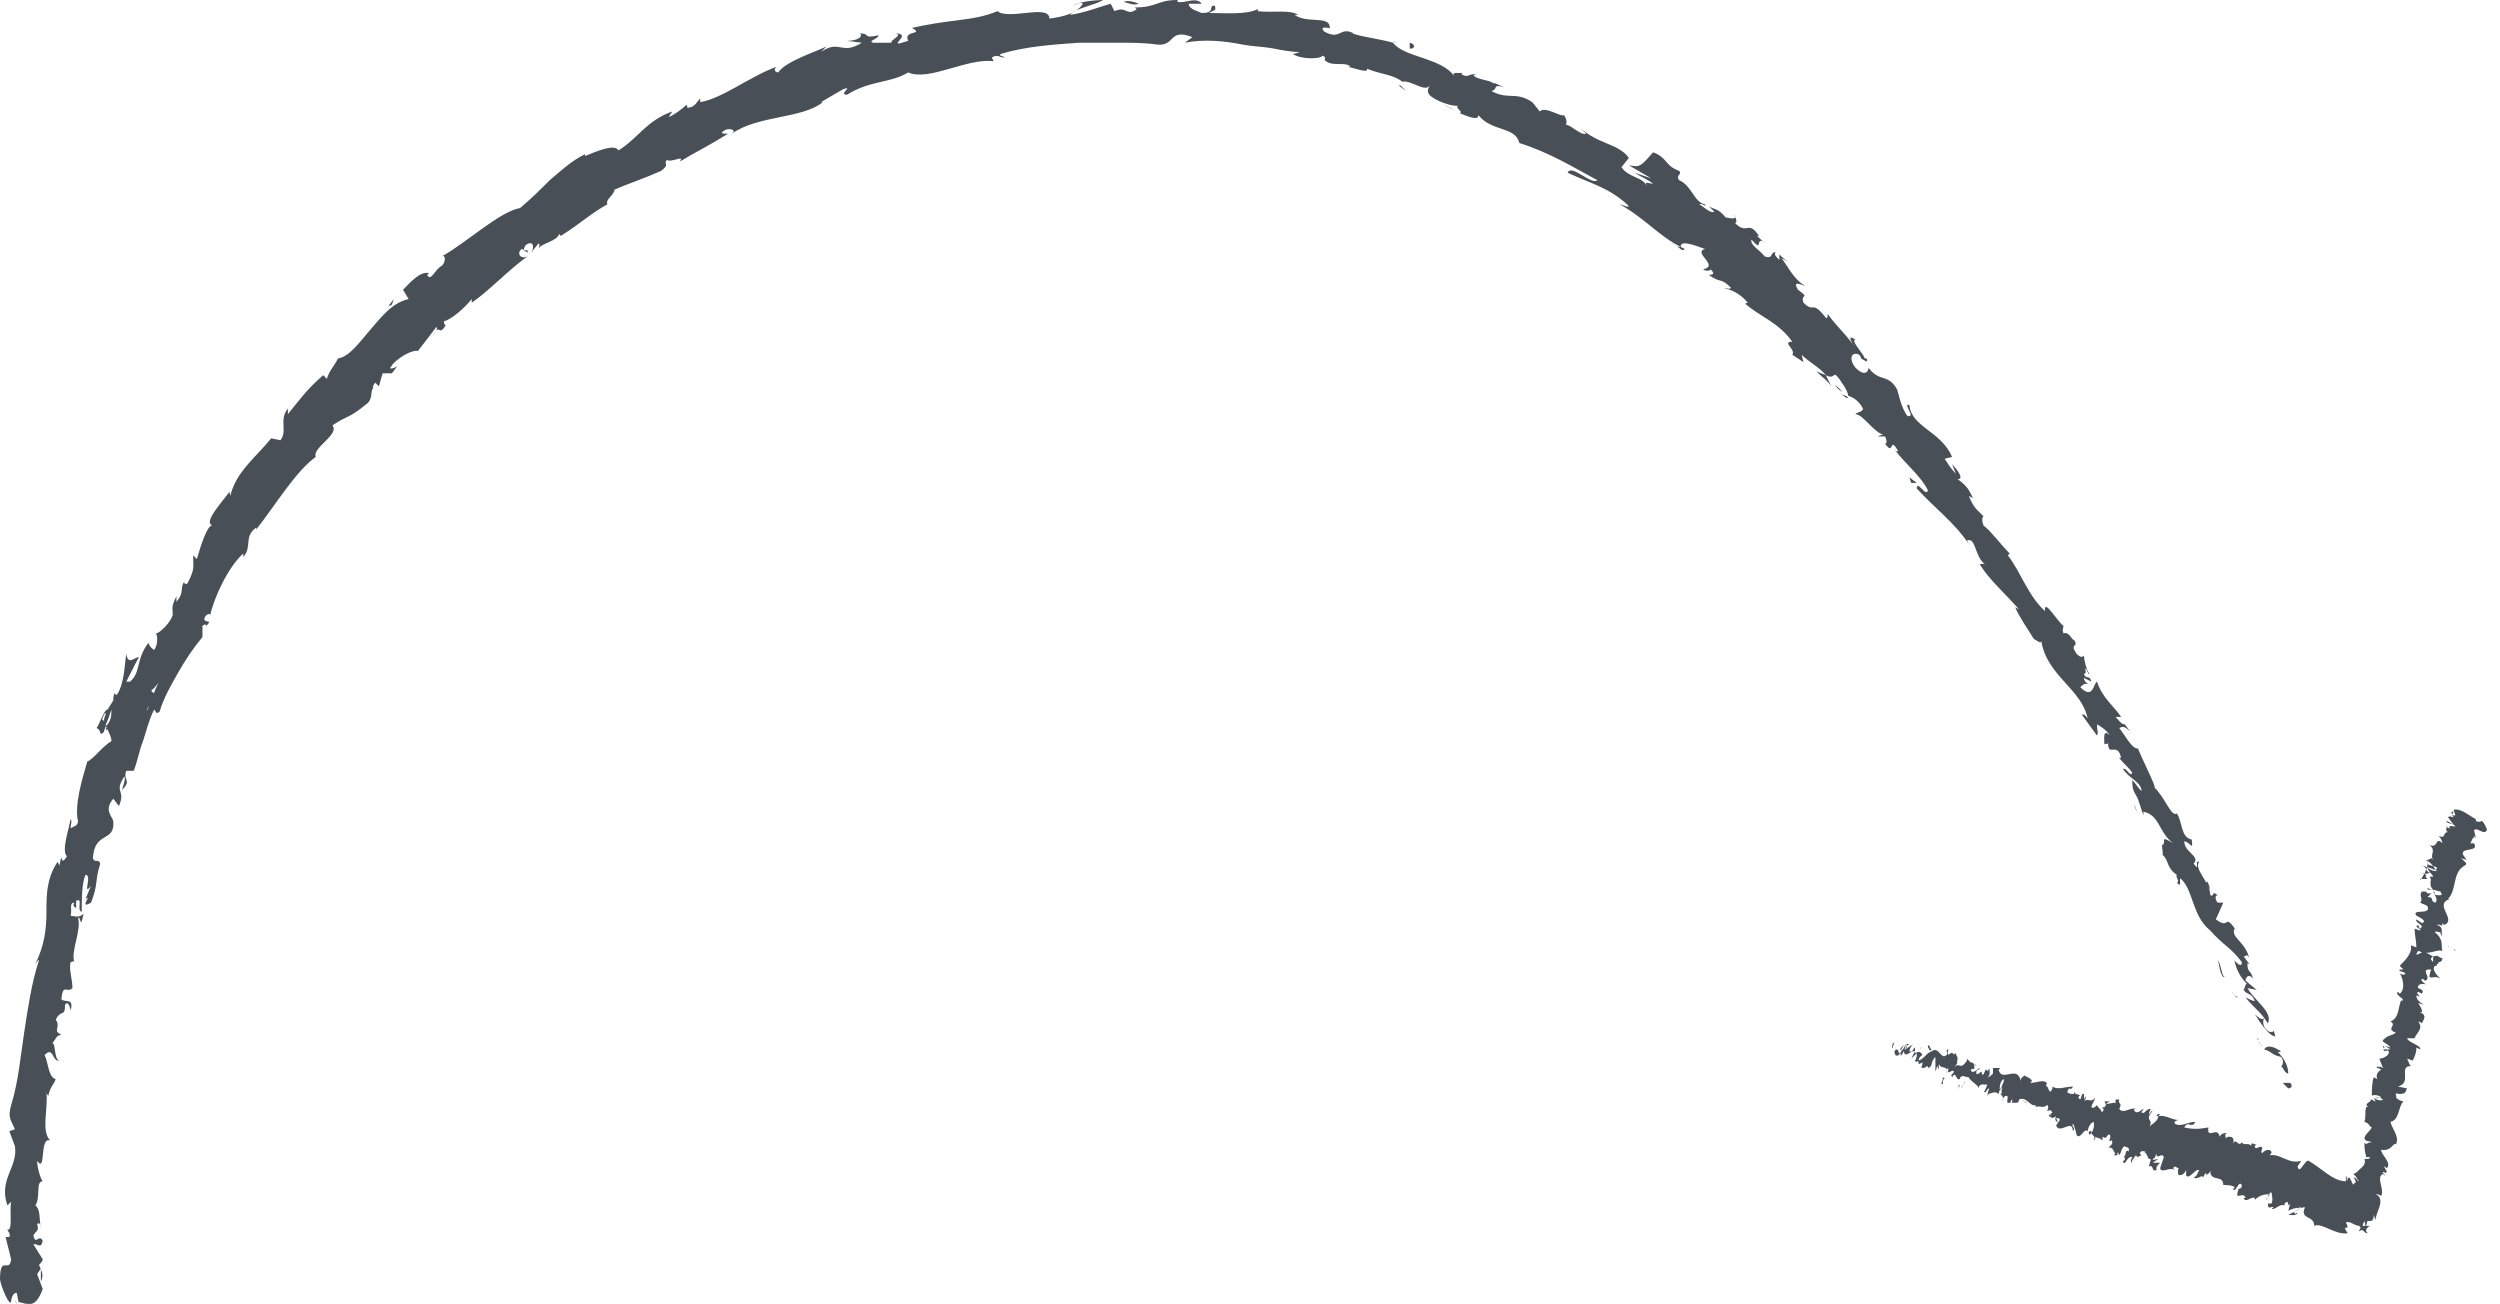 <?xml version="1.0" encoding="utf-8"?>
<!-- Generator: Adobe Illustrator 19.0.0, SVG Export Plug-In . SVG Version: 6.00 Build 0)  -->
<svg version="1.1" id="Layer_1" xmlns="http://www.w3.org/2000/svg" xmlns:xlink="http://www.w3.org/1999/xlink" x="0px" y="0px"
	 viewBox="0 0 134.6 70.2" style="enable-background:new 0 0 134.6 70.2;" xml:space="preserve">
<style type="text/css">
	.st0{clip-path:url(#SVGID_2_);fill:#484F57;}
</style>
<g>
	<defs>
		<rect id="SVGID_1_" y="0" width="134.6" height="70.2"/>
	</defs>
	<clipPath id="SVGID_2_">
		<use xlink:href="#SVGID_1_"  style="overflow:visible;"/>
	</clipPath>
	<path class="st0" d="M123.2,58.6c0.1,0,0.3-0.1,0.1-0.3h-0.4L123.2,58.6z"/>
	<path class="st0" d="M122.8,56.6c-0.3-0.2-0.7-0.4-0.9-0.1c0.4,0.1,0.4,0.3,0.9,0.4c0.2,0.2,0.1,0.5,0,0.5c0.1,0,0.2,0.4,0.4,0.4
		c0-0.4-0.2-0.8-0.6-1.2C122.6,56.6,122.7,56.7,122.8,56.6"/>
	<path class="st0" d="M109.6,32.9l0.1,0.2C109.6,33,109.6,33,109.6,32.9"/>
	<path class="st0" d="M99.3,19.5c0.1,0.1,0.2,0.1,0.2,0.1C99.4,19.5,99.3,19.5,99.3,19.5"/>
	<path class="st0" d="M97.6,17.2c0,0.1,0.1,0.1,0.1,0.1C97.7,17.2,97.6,17.2,97.6,17.2"/>
	<path class="st0" d="M109.6,32.9l-0.2-0.4C109.3,32.5,109.5,32.7,109.6,32.9"/>
	<path class="st0" d="M120.3,53.7c0.1,0.1,0.1,0.1,0.2,0.2L120.3,53.7C120.4,53.7,120.3,53.7,120.3,53.7"/>
	<path class="st0" d="M113.8,39l0.1,0.1c0.1,0,0.1,0,0.2,0L113.8,39z"/>
	<path class="st0" d="M116.8,43.9c-0.1-0.1-0.3,0-0.5,0c0.1,0,0.2,0.1,0.3,0.1C116.7,44,116.8,44,116.8,43.9"/>
	<path class="st0" d="M120.7,52.1l0.1,0.1C120.8,52.2,120.8,52.1,120.7,52.1"/>
	<path class="st0" d="M111.7,35.5C111.7,35.5,111.8,35.5,111.7,35.5C111.7,35.5,111.7,35.5,111.7,35.5"/>
	<path class="st0" d="M2.4,63.6C2.4,63.6,2.4,63.6,2.4,63.6C2.4,63.7,2.4,63.7,2.4,63.6"/>
	<path class="st0" d="M0.9,70.2L0.9,70.2C0.9,70.1,0.8,70,0.8,70L0.9,70.2z"/>
	<path class="st0" d="M94,13.2C94,13.2,94,13.2,94,13.2C94.1,13.3,94.1,13.3,94,13.2"/>
	<path class="st0" d="M48.2,1.8c0.6,0.1-0.8,0.5,0.1,0.6C48.2,2.3,49,1.8,48.2,1.8"/>
	<path class="st0" d="M120.3,53.6l-0.1-0.2C120.2,53.5,120.3,53.5,120.3,53.6"/>
	<path class="st0" d="M48.3,2.4L48.3,2.4L48.3,2.4C48.4,2.4,48.4,2.4,48.3,2.4"/>
	<path class="st0" d="M84,6c0,0.1,0,0.1,0,0.2C84,6.1,84,6.1,84,6"/>
	<path class="st0" d="M91.2,11.6l-0.2-0.2C91.1,11.5,91.2,11.6,91.2,11.6"/>
	<path class="st0" d="M79.6,4.1C79.5,4,79.4,4,79.3,4c0,0,0,0,0,0.1C79.4,4,79.5,4,79.6,4.1"/>
	<path class="st0" d="M75,2.2L75,2.2c0.1,0.1,0.2,0.1,0.2,0.1L75,2.2z"/>
	<path class="st0" d="M4.5,49.2c-0.1,0.1-0.2,0.1-0.3,0.2C4.4,49.4,4.3,50.1,4.5,49.2"/>
	<path class="st0" d="M120.5,53.7c-0.1,0-0.1,0-0.2-0.1L120.5,53.7C120.4,53.7,120.5,53.7,120.5,53.7"/>
	<path class="st0" d="M78.4,6l-0.7-0.4C78,5.8,78.2,5.9,78.4,6"/>
	<path class="st0" d="M21.1,19.6L21,19.8C21.1,19.7,21.1,19.7,21.1,19.6"/>
	<path class="st0" d="M75.7,4.9c-0.1-0.1-0.2-0.2-0.3-0.3c0,0-0.1,0-0.1,0L75.7,4.9z"/>
	<path class="st0" d="M4.2,49.4L4.2,49.4L4.2,49.4z"/>
	<path class="st0" d="M3.8,54.4c0.2-0.7-0.3-0.4-0.5-0.6c0.1-0.9,0.3-0.3,0.6-0.6c0-0.5-0.2-1-0.1-1.4c0.1,0,0.1-0.1,0.2,0
		c-0.2-0.6,0.4-1.7,0.2-2.4c0,0,0.1-0.1,0.1-0.1c-0.2,0.1-0.4,0-0.5,0c0.1-0.3-0.1-0.7,0.2-0.7c-0.1,0.2,0,0.2,0.1,0.3l0-0.4
		c0.4-0.2,0,0.5,0.3,0.6c0-0.7,0-1.5,0.2-2c0.4,0-0.2,1.2,0.3,0.6c-0.1,0.2-0.2,0.5-0.3,0.7C5,48.1,4.2,49,4.9,48.6
		c0.4-1,0.2-1.2,0.5-2.1c-0.1-0.3-0.3,0-0.4-0.3c0.1-1.5,1.2-0.8,1.1-2c-0.1-0.3-0.5-0.6,0-1.2l0.3,0.4c0.4-0.9-0.3-0.7,0.3-1.6
		c0.1,0.2-0.2,0.8-0.1,0.7c0.5-0.5,0-0.5,0.2-1l0.4,0c0.2-0.5,0.3-1.1,0.5-1.6c0.2-0.6,0.3-1.1,0.6-1.7c0.1,0.1,0.1,0.3,0.3,0.1
		c0.2-0.7,0.6-1.4,1-2.1c0.4-0.7,0.8-1.3,1.3-1.9l0-0.6c0.1-0.1,0.2-0.1,0.2,0c0.4-0.4-0.1-0.1-0.1-0.4c0.1-0.3,0.4-0.3,0.3-0.1
		c0.2-1,1-2.7,1.8-3.4l0,0.2c0.5-0.6,0-1.1,0.7-1.6l0,0.1c1.1-1.4,2.1-3.1,3.2-3.9c-0.2-0.5,1.3-1.2,0.9-1.7
		c0.9-0.6,0.8-0.3,1.9-1.2c0.3-0.3,0.1-0.7,0.4-1.1l0.2,0.2l0.2-0.7l0.5,0l0.3-0.4c-0.1,0.1-0.4,0.2-0.4,0.1c0.4-0.6,1.3-1,1.5-0.9
		c0.3-0.4,0.7-0.9,1-1.3c0.1,0.1-0.1,0.3-0.2,0.5c0.4-0.8,0.3,0.1,0.7-0.6c-0.1,0-0.1-0.2-0.1-0.2c0.4-0.1,1.1-0.7,1.5-1.2l0,0.2
		c1-0.7,1.9-1.7,3-2.5c-0.4,0.2-0.6-0.2-0.3-0.4l0.3,0.2c0.1-0.3-0.4,0.1-0.1-0.4c0.4-0.3,0.5,0.1,0.3,0.4l0.4-0.5
		c0.1,0.1,0,0.2,0,0.3c0.1-0.3,1-0.4,1.1-0.8l0.1,0.1c1.1-0.7,1.6-1.2,2.5-1.7c-0.1-0.3,0.3-0.4,0.4-0.8c0.7-0.3,1.6-0.6,2.5-1
		c0.5-0.4,0.1-0.3,0.3-0.6c0.2,0.2,1-0.3,0.7,0.1c1-0.6,1.3-0.7,2.6-1.5c-0.2,0-0.4,0-0.3-0.1c0.2-0.2,0.6-0.2,0.6,0l-0.1,0.1
		c1.4-1,3.8-0.8,4.9-1.7l-0.1,0l1.2-0.7c0.6-0.2-0.3,0.3,0.2,0.3c1.3-0.8,2.3-0.6,3.3-1.2c1.1,0.5,3.2-0.8,4.6-0.6l-0.1-0.2
		c0.3-0.2,0.4,0,0.7,0c-0.1-0.1-0.4-0.1-0.2-0.2c1.3-0.4,2.8-0.5,4.2-0.6c0.7,0,1.4,0,2.1,0c0.7,0,1.4,0,2.1,0.1
		c1,0.1,0.6-0.9,1.9-0.4l-0.4,0.3c1-0.2,2.1-0.1,3.1,0.1c0.5,0.1,1,0.1,1.6,0.2c0.5,0.1,1,0.2,1.5,0.2c-0.1,0-0.2,0.1-0.4,0.1
		c0.4,0.3,1.5,0.3,1.6,0.1c0.3,0.1,0,0.2,0.2,0.3c0.4,0.3,1.1,0,1.3,0.3c0,0-0.1,0-0.2,0c0.3,0,1.2,0.4,1.1,0.1
		c0.7,0.3,1.4,0.3,1.9,0.7c0.5-0.1,1.2,0.6,1.5,0.2C76.7,5,77,5.2,77.4,5.4c0.4,0.2,0.8,0.3,1.1,0.3c-0.2,0.1,0.3,0.3,0.1,0.4
		c0.5,0.2,1,0.4,1,0.1c0.7,0.9,2,0.6,2.2,1.5c1.6,0.5,2.9,1.3,4.2,2c-0.3,0.3-1.4-0.9-1.6-0.4c1.3,0.6,2.2,0.8,3.2,1.7
		c0.3,0.3-0.3,0-0.4,0c1.3,0.7,2.1,1.7,3.3,2.3c0,0-0.2,0-0.3-0.1c0.2,0.1,0.4,0.4,0.5,0.2l-0.2-0.1c-0.1-0.5,1.2,0.1,1.3,0.1
		c-0.7,0.2,0.8,0.9-0.1,1.1c0.1,0.1,0.4,0.1,0.4,0c0.2,0.2,0.2,0.3-0.1,0.3c0.7,0.5,0.6,0.1,1.2,0.7c-0.1,0.1-0.2,0-0.4,0
		c0.4,0.1,0.9,0.3,1.3,0.8c-0.1,0-0.1,0.1-0.2,0c0.9,0.8,1.8,1,2.6,2.1c-0.6,0,0.2,0.4,0,0.7l0.6,0.4L97,19.1c0.4,0.4,1,0.7,1.3,1.1
		L97.8,20c0.3,0.3,0.6,0.5,0.8,0.8c-0.1-0.2-0.2-0.4-0.3-0.6c0.6,0.3,0.3-0.4,0.8,0.3c-0.1-0.1,0.4,0.5,0.4,0.8l0,0
		c0.3,0.1,0.6,0.3,0.8,0.7c0,0.2-0.4,0.2-0.4,0.3c0.4,0,1,1,1.5,1.1c-0.1,0-0.3,0.1-0.3,0.1l0.4,0c0.1,0.3,0.1,0.3,0,0.4
		c0.5,0.7,0.2-0.5,0.7,0.4c-0.1,0-0.1,0-0.2-0.1c0.6,0.8,1.4,1.4,1.8,2.2c-0.1,0.4-0.6-0.6-0.6-0.1c0.9,1,2.1,1.9,2.8,3l-0.1-0.2
		c0.5-0.2,0.4,0.9,1,1.3c-0.1-0.1-0.4,0-0.3,0c0.5,0.8,1.2,1.4,2.1,2.4l-0.2-0.1c0.2,0.5,0.7,1.2,1,1.7c0.2,0.1,0.4,0.3,0.4,0.1
		c0.3,1.9,2.2,2.6,2.5,4.2c-0.1-0.2-0.3-0.3-0.3-0.2l0.8,1.1c0.1-0.2,0-0.2,0-0.6c0.2,0.1,0.5,0.3,0.7,0.6c-0.4-0.4-0.3,0.2-0.3,0.5
		c0-0.1,0.2,0,0.2-0.1c0,0.8,0.5-0.1,0.7,0.8l-0.1,0c0.2,0.3,0.5,0.5,0.7,0.8c-0.1,0.3-0.3-0.3-0.5-0.2c0.3,0.5,1,0.7,1,1.2
		c-0.2-0.2-0.3-0.4-0.5-0.6c0,0.6,0.1,0.6,0.3,1l0,0l0.3,0.9l0-0.2c0.9,0.2,0.8,1.1,1.6,1.7c-0.8-0.5-0.3,0-0.6,0.1
		c0,0.2,0.1,0.6,0,0.5c0.4,0.3,0.2,0.7,0.8,1.1c-0.1,0.1,0.2,0.4,0,0.4c0.3,0.4,0.1-0.2,0.2-0.2c0.7,0.6,0.6,2,1.6,2.8
		c0.7,0.8,1.1,0.9,1.7,1.7c0,0.4-0.4-0.1-0.4-0.1c0.1,0.5,0.3,0.9,0.7,1.3c-0.1-0.1-0.1,0.1-0.2,0.3c0.2,0.3,0.4,0.1,0.6,0.6
		c-0.1,0-0.3-0.1-0.5-0.2c0.3,0.4,0.7,0.7,1,1.1c-0.1,0.2-0.4-0.1-0.5-0.2c0.3,0.5,0.8,1.2,1.1,1.2l-0.1-0.4
		c0.1,0.2-0.2,0.2-0.3,0.1c-0.4-0.3-0.2-0.7-0.2-0.7l0.2,0.3c0.3-0.6-0.7-1.2-1.1-1.9l0.5,0.1l-0.6-0.5c0-0.2,0.2-0.4,0.4-0.1
		c-0.1-0.5-0.3-0.3-0.3-0.8c0-0.1,0,0,0.1,0l-0.3-0.4c0.1,0,0.2-0.2,0.3,0.1c-0.2-0.9-1-1.1-0.8-1.6l0.1,0.1c-0.7-1-0.3,0-1.1-0.6
		l0.4-0.9l-0.3,0c-0.1-0.1-0.2-0.4,0-0.4c-0.4-0.3-0.1,0.1-0.4,0c0-0.7-0.9-1.4-0.6-1.8c-0.3-0.1,0.1,0.6-0.3,0.1
		c0.4-0.4-0.5-0.6-0.5-1.2c0.3,0,0.5,0.6,0.4-0.1c-0.6-0.1-0.5-1-0.8-1.4c-0.3,0.2-0.6-0.8-1.2-1.4c0.1,0-0.6-1.4-0.9-2.1l0.1,0
		c-0.4,0.1-0.7-0.6-1.1-1.1c0.2-0.1,0.3-0.1,0.6,0.2l-0.3-0.4c-0.2,0-0.3-0.2-0.5-0.4l0.3,0c-0.4-0.6-1-1-1.3-1.9
		c-0.2,0.1-0.2,1-0.9,0.3c0.1-0.1,0.3-0.3,0.5-0.1c-0.1-0.1-0.3-0.2-0.3-0.4l0.4,0.2c-0.1-0.4-0.3-0.1-0.4-0.4
		c0.2-0.1,0-0.3,0.1-0.3c0.1,0.1,0.1,0.3,0.2,0.3c-0.2-0.3-0.3-0.8-0.3-1c-0.1,0.1-0.2,0.1-0.4-0.1c-0.4-0.6,0.1-0.3-0.1-0.7
		c-0.2-0.1-0.3-0.5-0.6-0.4c-0.1-0.2,0-0.3,0-0.4c-0.3-0.2-1-1.4-1-0.9l0,0.1l0,0l0,0l0,0c-0.9-0.8-1.3-2.1-2-3l0.1-0.1
		c-0.5-0.5-1-1.2-1.4-1.5c-0.1-0.2-0.1-0.5,0-0.5c-0.4-0.4-0.5-0.4-0.8-1.1c0.5,0.3,0-0.2,0.4,0.4c-0.4-0.6-0.3-0.8-1-1.3
		c0.4,0-0.1-0.6-0.3-0.8l0.2,0.5c-0.3-0.3-0.4-0.5-0.6-0.8l0.4-0.1c-0.6-1.4-2.2-1.6-2.3-2.8c-0.4-0.1,0.4,0.7-0.1,0.6
		c-0.4-0.5-0.5-1.4-0.6-1.5c-0.5-0.8-0.9-0.3-1.5-1.1c0,0.2-0.2,0.5-0.7,0c-0.4-0.5-0.2-0.9,0.2-0.7c0.1,0.1,0.1,0.2,0.1,0.2
		c0.2,0.1,0.4,0.3,0.3,0l-0.1,0c-0.1-0.3-0.8-1-0.5-1c-0.4-0.3-0.3,0-0.1,0.3c-0.5-0.7-0.9-1-1.4-1.7c0,0.1,0,0.3-0.1,0.2
		c-0.8-1-0.6-0.2-1.2-0.8c-0.2-0.5,0.4-0.2-0.3-0.7c-0.3-0.5,0.1-0.3,0.4-0.2c-0.7-0.4-1-1.2-1.3-1.5l0.4,0.2
		c-0.2-0.1-0.4-0.3-0.5-0.4l0,0.3c-0.2-0.2-0.3-0.3-0.2-0.4c-0.3-0.1-0.1,0.4-0.6,0.2c-0.2-0.3-0.8-0.6-0.7-0.9
		c0.7,0.8,0.1-0.3,0.8,0.2c-0.2-0.1-0.3-0.2-0.5-0.4c0,0,0.1,0,0.1,0c-0.6-0.9-0.6,0-1.3-0.7c0.2,0,0-0.4-0.1-0.5
		c0.3,0.3,0,0.3-0.4,0.2c-0.4-0.5-0.6-0.4-0.9-0.6l0.3,0.3c-0.2,0.1-0.5-0.2-0.8-0.4c0.1-0.1,0.4,0.2,0.3,0c-0.6-0.1-0.7-1-1.4-1.3
		c-0.2-0.3,0.2-0.3,0-0.5c-0.8-0.3-0.6-0.7-1.4-1C88.3,9,88.3,9,87.7,8.9l1.2,0.7L88,9.3c0.3,0.2,0.8,0.4,1,0.6
		c-0.5-0.1-0.4-0.1-0.3,0.2c-0.2-0.6-1-0.5-1.4-1.1l0.4-0.5c-0.6-0.8-1.6-0.7-2.6-1.6l0.3,0.3c-0.3,0.1-0.7-0.4-1.1-0.5
		c0.1-0.1,0-0.4-0.1-0.5C84,6.3,83.2,5.7,82.9,6l-0.4-0.5c-0.9-0.6-1.3-0.1-2.2-0.6c0.4-0.1,0-0.4,0.7-0.2c-0.3-0.1-0.6-0.3-0.6-0.2
		c-0.1-0.2-1-0.2-1.1-0.5c-0.2,0-0.3,0.2-0.6,0c0-0.1,0-0.1,0-0.1c0,0.1-0.6-0.1-0.4,0.2c-0.7-1-2.7-1-3.3-1.8
		c-0.7-0.2-1.6-0.3-2.2-0.5c0.1,0,0-0.1,0.1,0c-0.8-0.4-0.7,0.4-1.6-0.1c-0.4-0.4,0.6-0.1,0.3-0.2c0-0.7-1.2-0.2-1.9-0.7l0.2,0
		c-0.5-0.3-1.3-0.1-2.2-0.2c0,0,0.1-0.1,0-0.1c-0.6,0.3-1.8,0.2-2.6,0.2c0.3-0.2,0.4-0.1,0.3-0.4c-0.4,0,0.1,0.4-0.7,0.4
		C64.5,0.6,64,0.5,64,0.2l0.7,0c-0.3-0.4-0.9,0-1.3-0.1L63.4,0c-1.1,0-1.1,0.4-2.3,0.4l0.1,0.1c-0.6,0.4-0.5-0.2-1.2,0.1l-0.2-0.4
		c-0.4,0.1-1.4,0.5-2.2,0.6c0.4-0.4,1.3-0.5,1.8-0.8c-0.4,0-1.4,0.1-1.6,0.3c0.2-0.1,0.4-0.2,0.5-0.1C58,0.7,57.3,0.9,56.5,1
		c0-0.8-2.2,0.1-2.8-0.4C53,0.9,52.3,1,51.5,1.1c-0.8,0.1-1.5,0.2-2.4,0.4c0.7,0.4-0.5,0.1-0.2,0.7c-0.4,0.1-0.5,0.2-0.6,0.1
		c-0.4,0-0.8,0-1.3,0c-0.3-0.1,0.3-0.2,0.3-0.4c-0.9,0.2-0.4-0.1-1-0.1c0.2,0.2-0.2,0.4-0.7,0.4l0.8,0.1c-1.1,0.7-1.2-0.2-2.2,0.5
		l0.3-0.3c-0.6,0.3-2.2,0.8-2.6,1.4c-0.1,0-0.3-0.1-0.1-0.3c-1.4,0.5-2.9,1.7-4.1,1.9l0-0.2c-0.2,0.2-0.3,0.5-0.7,0.5
		c0-0.1,0-0.2-0.1-0.1c-0.1,0.1-0.6,0.5-0.9,0.6l0.2-0.3c-1.4,0.5-1.8,1.4-2.9,2.1c-0.2-0.4-1.3,0.1-1.8,0.3l0-0.1
		c-0.8,0.4-1.3,0.9-1.9,1.4c-0.5,0.5-1,1-1.6,1.5c-1.1,0.2-2.8,1.8-4.2,2.6c0.2-0.1,0.2,0.3,0,0.5c-0.4,0.2-0.6,0.9-0.8,0.5l0.1-0.1
		c-0.5-0.1-1,0.5-1.4,0.9l0.3,0.5c-0.9,0.2-1.5,1-2.1,1.7c-0.6,0.7-1.1,1.4-1.7,1.5c-0.2,0.4-0.5,0.7-0.6,1.1l-0.2-0.2
		c-0.8,0.7-1.1,1.1-1.9,2.1l0-0.3c-0.5,0.6,0,1.2-0.4,1.7l-0.5-0.1c-0.8,1-1.9,1.8-2.2,3.1c0-0.1-0.1-0.2,0-0.3
		c-0.3,0.5-1.6,1.8-0.9,1.9c-0.3-0.2-0.7,1.1-0.9,1.8l-0.2-0.2c0,0.7,0.1,0.7-0.3,1.5c-0.1,0.1-0.3,0-0.1-0.2
		c-0.4,0.5,0,0.6-0.5,1.2l0-0.3c-0.3,0.6-0.2,0.6-0.2,1c-0.1,0.4-0.7,1-0.9,1c0.1,0.2,0.1,0.6-0.1,0.9C8,34.8,8,34.6,8,34.6
		c-0.7,0.9-0.4,1.6-1,2.1c-0.1,0-0.2,0-0.2,0c0.4-0.8,0.7-1.4,0.7-1.3c-0.2-0.1-0.6,0.5-0.7-0.2c-0.1,0.6-0.1,1.6-0.5,2.2
		c0,0-0.1,0-0.1,0l0-0.1c-0.1,0.1-0.1,0.3-0.1,0.4c-0.1,0.2-0.2,0.3-0.3,0.5c-0.2,0-0.4,0.7-0.6,1c0.3,0.1,0.1,0.5,0.4,0.2
		c0,0,0-0.1,0.1-0.3c0-0.1,0-0.1,0-0.1l0,0c0.1-0.2,0.2-0.5,0.3-0.8c0,0.3,0,0.6-0.3,0.9C5.9,39.5,6,39.7,6,39.9
		C5.5,40.2,5,40.9,4.7,41c-0.3,1-0.7,2.4-0.5,3.2c0,0.3-0.3,0.3-0.4,0.4c0-0.2,0.1-0.4,0-0.5c-0.1,0.6-0.5,1.7-0.2,2
		c-0.4,0.7-0.2-0.5-0.4,0.5l-0.1-0.2c-0.6,0.9-0.6,1.8-0.6,2.7c0,0.9-0.1,1.8-0.6,2.8c0.1-0.1,0.1-0.2,0.2-0.2
		c-0.4,1.2-0.6,2.6-0.8,3.9c-0.2,1.3-0.3,2.6-0.7,3.9c-0.2,0.7,0,0.8,0.2,1.3l-0.3,0.1l0.3,0.8c0.2,1.1-0.9,1.8-0.4,3.2l0.2-0.2
		c-0.1,0.5,0.1,1.6-0.2,1.5c0,0.1,0.2,0.2,0.1,0.4l-0.2,0c0.1,0.4,0.2,0.8,0.3,1.2C0.5,68.6,0,67.5,0,68.9c0.1,0.5,0.5,1.4,0.6,1.2
		c0-0.2,0.1-0.5,0.3-0.5l0.1,0.5c0.5,0.1,0.9,0.4,1.3-0.7l-0.3-0.8l0.2-0.3l0,0.7c0.2-0.4,0-0.6-0.1-0.9c0.1-0.1,0.2-0.2,0.2-0.3
		L1.8,67c0.2-0.1,0.4,0.3,0.5-0.2c-0.2-0.4-0.4,0.3-0.5-0.3C2,66.2,2.1,66.3,2,65.9c0.1-0.1,0.2,0,0.2,0.2c-0.1-0.4,0-1-0.3-1.2
		c0.3-0.4,0-1.3,0.4-1.3c-0.1-0.1-0.3-0.7-0.3-1.1c0.5,0.7,0.1-1.3,0.7-1.1c-0.5-0.5-0.1-1.7-0.2-2.6c0,0.1,0.1,0.2,0.1,0.2
		c0.1-0.5,0.3-0.6,0.4-0.9c-0.4-0.1-0.4-0.9-0.6-1.3c0.5-0.5,0.4,0.4,0.8,0.3c-0.3,0-0.2-1.1-0.4-0.9c0.3-0.4,0.2-0.4,0.5-0.5
		c-0.5-0.2,0-0.4-0.3-0.8c0.3-0.6,0.5-0.1,0.5-0.8C3.7,53.8,3.8,54.4,3.8,54.4 M8,38L8,38c0,0.1-0.1,0.3-0.1,0.3
		C7.9,38.3,7.9,38.2,8,38 M8.6,36.7c-0.1,0.1-0.2,0.3-0.3,0.6c-0.1,0-0.2-0.1-0.1-0.2C8.2,37.2,8.4,36.9,8.6,36.7 M5.5,38.7
		c0.1-0.2,0.1-0.3,0.2-0.3c0,0.1-0.1,0.2-0.1,0.4c0,0,0,0,0,0C5.6,38.8,5.5,38.8,5.5,38.7"/>
	<path class="st0" d="M5.7,39.3C5.7,39.3,5.7,39.3,5.7,39.3C5.7,39.3,5.8,39.3,5.7,39.3c0.1,0,0.1-0.1,0-0.1
		C5.7,39.2,5.7,39.2,5.7,39.3"/>
	<path class="st0" d="M109.7,33.1L109.7,33.1C109.7,33.1,109.7,33.1,109.7,33.1C109.7,33.1,109.7,33.1,109.7,33.1"/>
	<polygon class="st0" points="20.1,20.9 20,20.8 20,21 	"/>
	<path class="st0" d="M113.2,40.3c0,0,0,0.1,0,0.1C113.2,40.5,113.2,40.4,113.2,40.3"/>
	<path class="st0" d="M114.9,43.3l0.2,0.5C115,43.6,114.9,43.4,114.9,43.3"/>
	<path class="st0" d="M116.1,45.7c0.1,0,0.1,0,0.1,0l0,0L116.1,45.7z"/>
	<path class="st0" d="M90.2,13.2C90.2,13.2,90.1,13.1,90.2,13.2C89.9,13,90,13.1,90.2,13.2"/>
	<path class="st0" d="M99.5,21.4c-0.1-0.1-0.2-0.1-0.4-0.2C99.3,21.3,99.4,21.5,99.5,21.4"/>
	<polygon class="st0" points="78.5,6.1 78.5,6.1 78.4,6 	"/>
	<path class="st0" d="M98.8,20.7c0.1,0.2,0.2,0.3,0.4,0.4C99.1,21,98.9,20.8,98.8,20.7"/>
	<path class="st0" d="M121.4,55.8l0.1,0.1c0,0,0,0,0,0L121.4,55.8z"/>
	<path class="st0" d="M121.5,55.9l0.1,0.1C121.6,56,121.6,55.9,121.5,55.9"/>
	<path class="st0" d="M121.8,56.3l-0.2-0.2C121.7,56.1,121.7,56.3,121.8,56.3"/>
	<path class="st0" d="M119.9,52.7l-0.1,0C119.8,52.7,119.8,52.7,119.9,52.7"/>
	<path class="st0" d="M119.4,51.7c0.1,0.2,0.1,0.7,0.3,0.9l0.1,0C119.6,52.6,119.6,51.9,119.4,51.7"/>
	<path class="st0" d="M118.3,47.2l0.4,0.8c0-0.2,0.1-0.4,0.3-0.1C118.7,46.8,118.9,48.3,118.3,47.2"/>
	<path class="st0" d="M117.1,44.7c0.3,0.4,0.1-0.1,0.2-0.1C117.1,44.4,117,44.4,117.1,44.7"/>
	<path class="st0" d="M106.2,27.9l0.2-0.1C106.2,27.5,106.4,27.8,106.2,27.9"/>
	<polygon class="st0" points="102.8,25.7 102.9,26 103.2,26 	"/>
	<polygon class="st0" points="102.8,22.8 102.9,22.9 102.5,22.4 	"/>
	<path class="st0" d="M75.9,2.3l0,0.3C76.1,2.7,76.3,2.4,75.9,2.3"/>
	<path class="st0" d="M61.3,0.2c-0.2-0.1-0.6-0.2-0.8-0.1C60.8,0.2,61.1,0.3,61.3,0.2"/>
	<polygon class="st0" points="21.1,16.4 21.2,16.1 20.9,16.5 	"/>
	<path class="st0" d="M101.9,56.2c0,0.1-0.1,0.3,0,0.2l0.1-0.3L101.9,56.2z"/>
	<path class="st0" d="M102.3,56.9c0.1-0.1,0.3-0.4,0.3-0.7c-0.1,0.3-0.1,0.2-0.3,0.5c-0.1,0-0.1-0.1-0.1-0.2c0,0.1-0.1-0.1-0.2,0.1
		c0,0.3,0.2,0.3,0.3,0.1C102.4,56.8,102.3,56.9,102.3,56.9"/>
	<path class="st0" d="M109,59.3L109,59.3C108.9,59.2,108.9,59.3,109,59.3"/>
	<path class="st0" d="M113,60.8C113,60.8,113,60.9,113,60.8C113,60.9,113,60.9,113,60.8"/>
	<path class="st0" d="M113.6,61.4C113.6,61.4,113.6,61.4,113.6,61.4C113.6,61.4,113.6,61.5,113.6,61.4"/>
	<path class="st0" d="M109,59.3l0.1,0.1C109.1,59.3,109,59.3,109,59.3"/>
	<path class="st0" d="M103.4,56.3C103.4,56.4,103.4,56.4,103.4,56.3C103.4,56.4,103.4,56.4,103.4,56.3L103.4,56.3z"/>
	<path class="st0" d="M107.1,58.9L107.1,58.9c-0.1,0-0.1,0.1-0.1,0.1L107.1,58.9z"/>
	<path class="st0" d="M105.6,58.6c0,0,0.1-0.2,0.2-0.4c0,0.1-0.1,0.2-0.1,0.2C105.7,58.4,105.6,58.5,105.6,58.6"/>
	<path class="st0" d="M103.5,57.5L103.5,57.5C103.5,57.5,103.5,57.5,103.5,57.5"/>
	<path class="st0" d="M108,59.3c0,0,0,0.1,0,0.1C108,59.4,108,59.3,108,59.3"/>
	<path class="st0" d="M131.9,44.1C132,44.2,132,44.2,131.9,44.1C132,44.1,131.9,44.1,131.9,44.1"/>
	<polygon class="st0" points="134,43.2 134,43.2 134.1,43.3 	"/>
	<path class="st0" d="M114.8,62.2L114.8,62.2C114.7,62.3,114.7,62.3,114.8,62.2"/>
	<path class="st0" d="M127.5,66.1c-0.3-0.2,0.2-0.3-0.2-0.6C127.4,65.7,127.2,66,127.5,66.1"/>
	<path class="st0" d="M103.5,56.4C103.5,56.4,103.5,56.4,103.5,56.4C103.5,56.4,103.5,56.4,103.5,56.4"/>
	<path class="st0" d="M127.3,65.6L127.3,65.6L127.3,65.6C127.3,65.6,127.3,65.6,127.3,65.6"/>
	<path class="st0" d="M117.8,63.2c0,0,0-0.1,0-0.1C117.8,63.1,117.8,63.1,117.8,63.2"/>
	<path class="st0" d="M115.7,62L115.7,62C115.7,62,115.7,62,115.7,62"/>
	<path class="st0" d="M119,63.2C119.1,63.3,119,63.3,119,63.2C119.1,63.3,119.1,63.3,119,63.2C119.1,63.3,119,63.3,119,63.2"/>
	<path class="st0" d="M120.2,63.7C120.2,63.6,120.2,63.6,120.2,63.7L120.2,63.7L120.2,63.7z"/>
	<path class="st0" d="M130.7,47.9c0.1,0,0.2,0,0.3,0C130.7,47.9,130.7,47.7,130.7,47.9"/>
	<path class="st0" d="M103.4,56.5c0-0.1,0-0.1,0.1-0.1c0,0,0,0,0,0C103.4,56.4,103.4,56.5,103.4,56.5"/>
	<path class="st0" d="M119.9,61.2l0.2,0.1C120,61.2,119.9,61.2,119.9,61.2"/>
	<path class="st0" d="M128.4,56.8L128.4,56.8C128.3,56.8,128.3,56.8,128.4,56.8"/>
	<path class="st0" d="M120.6,61.4c0,0.1,0,0.2,0,0.2c0,0,0,0,0-0.1L120.6,61.4z"/>
	<path class="st0" d="M130.9,47.9L130.9,47.9L130.9,47.9z"/>
	<path class="st0" d="M130.7,46.4c-0.1,0.2,0.3,0.2,0.5,0.3c0,0.3-0.3,0-0.5,0c0,0.2,0.3,0.4,0.3,0.5c-0.1,0-0.1,0-0.2,0
		c0.2,0.2-0.1,0.4,0.2,0.7c0,0-0.1,0-0.1,0c0.2,0,0.4,0.1,0.5,0.1c0,0.1,0.2,0.2-0.1,0.2c0,0-0.1-0.1-0.1-0.1l0.1,0.1
		c-0.4,0-0.1-0.2-0.3-0.2c0.1,0.2,0.3,0.5,0.1,0.6c-0.3-0.1,0-0.3-0.4-0.3l0.2-0.2c-0.6,0,0.1-0.1-0.5-0.1c-0.2,0.2,0.1,0.4-0.1,0.6
		c0.2,0.1,0.3,0.1,0.4,0.2c0.2,0.5-0.9,0.1-0.6,0.5c0.2,0.1,0.6,0.3,0.3,0.4l-0.3-0.2c-0.1,0.2,0.5,0.3,0.2,0.5
		c-0.1-0.1-0.1-0.2-0.1-0.2c-0.3,0.1,0.2,0.2,0.1,0.3L130,50c0,0.3,0.1,0.7,0.1,1c-0.1,0-0.2-0.1-0.3-0.1c0.1,0.4-0.3,0.8-0.6,1.1
		l0.2,0.2c0,0-0.1,0-0.2,0c-0.1,0.1,0.2,0.1,0.3,0.2c0,0.1-0.2,0.1-0.3,0c0.2,0.3,0.3,0.9,0,1.1l-0.1-0.1c-0.2,0.2,0.5,0.4,0.2,0.5
		l0-0.1c-0.2,0.4-0.1,1-0.6,1.2c0.4,0.2-0.3,0.4,0.3,0.6c-0.3,0.2-0.4,0.1-0.7,0.4c-0.1,0.1,0.3,0.2,0.4,0.4l-0.3-0.1l0.3,0.2
		l-0.4,0l0.1,0.1c0,0,0.2-0.1,0.2,0c0.1,0.2-0.3,0.4-0.5,0.4l0.2,0.5c-0.1,0-0.1-0.1-0.2-0.2c0.3,0.3-0.3,0-0.1,0.2
		c0.1,0,0.2,0.1,0.2,0.1c-0.2,0.1-0.3,0.3-0.2,0.5l-0.2-0.1c-0.1,0.3-0.1,0.7-0.1,1c0.1-0.1,0.5,0,0.5,0.1l-0.3,0
		c0.2,0.1,0.1-0.1,0.4,0.1c-0.1,0.1-0.4,0-0.5-0.1l0.1,0.2c-0.1,0-0.1-0.1-0.3-0.1c0.2,0.1-0.4,0.2-0.1,0.4l-0.1,0
		c-0.1,0.3,0,0.5-0.1,0.8c0.3,0.1,0.2,0.2,0.4,0.3c-0.1,0.2-0.4,0.4-0.4,0.6c0.1,0.2,0.2,0.1,0.4,0.2c-0.3,0-0.3,0.2-0.4,0
		c0,0.3,0,0.4,0.1,0.8c0.1,0,0.2,0,0.2,0c0,0.1-0.1,0.1-0.3,0.1l0,0c0.1,0.3-0.1,0.4-0.3,0.6c-0.1,0.1-0.2,0.2-0.3,0.2
		c0,0,0,0,0.1,0.1l0,0c0.1,0.1,0.1,0.2,0.2,0.3c-0.1,0-0.1-0.2-0.3-0.2c0.2,0.2,0.1,0.3,0.1,0.3c0,0-0.1,0-0.1,0.1
		c-0.2-0.4-0.2-0.4-0.2-0.4c0,0-0.1,0.1-0.1-0.1l0,0.2c-0.1,0.2,0-0.1-0.1-0.2c0,0.1,0,0.2,0,0.3c-0.7,0-1.3-0.7-2-1.1
		c-0.2-0.1-0.5,0.8-0.6,0.3l0.2-0.3c-0.7,0.2-1.1-0.4-1.7-0.3c0.1-0.1,0.1-0.2,0.1-0.1c0-0.3-0.4-0.2-0.5,0c-0.1-0.1,0-0.2,0-0.3
		c-0.1-0.2-0.4,0.2-0.4-0.1c0,0,0.1-0.1,0.1-0.1c-0.1,0.1-0.3-0.2-0.3,0.1c-0.1-0.2-0.4,0-0.5-0.2c-0.2,0.3-0.3-0.3-0.5,0.1
		c0.2-0.4-0.2-0.5-0.4-0.3c0.1-0.1-0.1-0.2,0.1-0.3c-0.1,0-0.3,0-0.4,0.2c-0.1-0.6-0.7,0.2-0.6-0.5c-0.5,0.1-0.9,0.1-1.3,0
		c0.2-0.4,0.4,0.1,0.6-0.3c-0.4,0-0.8,0.3-1.1,0.1c-0.1-0.1,0.1-0.2,0.2-0.2c-0.4,0-0.7-0.3-1.1-0.2c0,0,0.1-0.1,0.1-0.1
		c-0.1,0-0.1-0.1-0.2,0.1l0.1,0c0,0.3-0.5,0.5-0.5,0.6c0.3-0.5-0.3-0.3,0.2-0.9c-0.1,0-0.1,0.1-0.2,0.2c0-0.1,0-0.1,0.1-0.3
		c-0.3,0-0.3,0.3-0.5,0.2c0-0.1,0.1-0.1,0.1-0.2c-0.2,0.1-0.3,0.3-0.5,0.1c0-0.1,0-0.1,0.1-0.1c-0.3-0.1-0.7,0.3-0.9,0
		c0.2-0.4-0.1-0.2,0-0.5l-0.2,0l0,0.2c-0.1-0.1-0.4,0.1-0.5,0l0.2-0.1l-0.3,0l0.1,0.2c-0.2,0.1-0.1,0.5-0.3,0.3
		c0.1,0-0.1-0.1-0.2-0.3l0,0c-0.1,0.1-0.2,0.2-0.3,0.1c0-0.1,0.2-0.4,0.2-0.5c-0.2,0.3-0.4,0-0.6,0.2c0.1-0.1,0.1-0.2,0.1-0.3
		l-0.1,0.2c0-0.1,0-0.1,0-0.3c-0.2-0.1-0.1,0.5-0.3,0.2c0,0,0-0.1,0.1-0.1c-0.2-0.2-0.5,0-0.7-0.2c0.1-0.4,0.2,0,0.3-0.3
		c-0.4,0-0.8,0.2-1.1,0l0,0.1c-0.2,0.5-0.2-0.3-0.4-0.1c0.1,0,0.1-0.3,0.1-0.2c-0.2-0.2-0.5,0-0.9,0l0.1-0.1
		c-0.1-0.2-0.3-0.2-0.4-0.3c-0.1,0.1-0.2,0.1-0.2,0.3c-0.2-0.9-1,0.1-1.2-0.6c0,0,0.1-0.1,0.1-0.1l-0.4,0c0,0.2,0,0.1,0,0.3
		c-0.1,0.1-0.2,0.2-0.3,0.2c0.2-0.1,0.1-0.4,0.1-0.5c0,0.1-0.1,0.1-0.1,0.2c-0.1-0.4-0.2,0.4-0.3,0.1l0-0.1c-0.1,0-0.2,0.2-0.3,0.1
		c0-0.3,0.1-0.1,0.2-0.3c-0.1,0-0.4,0.4-0.5,0.1c0.1-0.1,0.2,0,0.2-0.1c0-0.3-0.1-0.3-0.2-0.3l0,0l-0.2-0.2l0,0.1
		c-0.4,0.6-0.4,0-0.7,0.4c0.3-0.4,0.1-0.2,0.2-0.5c0-0.1-0.1-0.2-0.1-0.3c-0.2,0.2-0.1-0.2-0.4,0.1c0-0.1-0.1,0,0-0.3
		c-0.2,0,0,0.2-0.1,0.3c-0.3,0.3-0.4-0.5-0.8-0.2c-0.3,0.1-0.4,0.4-0.7,0.5c0-0.2,0.2-0.3,0.2-0.3c-0.1-0.2-0.2-0.2-0.4-0.1
		c0-0.1,0-0.2,0-0.3c-0.1,0-0.1,0.3-0.3,0.2c0-0.1,0.1-0.3,0.2-0.4c-0.1,0.1-0.3,0.2-0.4,0.3c0-0.2,0.1-0.2,0.2-0.3
		c-0.2,0-0.4,0.1-0.5,0.3l0.1,0.1c-0.1,0,0-0.2,0.1-0.3c0.2-0.2,0.2,0.1,0.1,0.2l-0.1,0c0,0.6,0.4,0,0.6,0.1l-0.2,0.4l0.3-0.3
		c0,0.1,0,0.3-0.1,0.4c0.1,0.2,0.1-0.1,0.2,0.1c0,0,0,0.1,0,0.1l0.2-0.1c0,0.1,0,0.3-0.1,0.2c0.2,0.3,0.4-0.2,0.4,0.1l0,0
		c0.3-0.1,0.1-0.3,0.4-0.6l0,0.8l0.1-0.3c0,0,0.1,0.1,0,0.2c0.2-0.2,0-0.1,0.1-0.3c0.1,0.3,0.5,0,0.4,0.5c0.1-0.2-0.1-0.2,0.1-0.3
		c-0.1,0.5,0.2,0,0.3,0.2c-0.1,0.2-0.2,0.1-0.1,0.3c0.2-0.4,0.2,0.2,0.4,0.1c0.1-0.3,0.3-0.1,0.5-0.1c0,0.1,0.3,0.3,0.5,0.5l0,0.1
		c0.1-0.3,0.3-0.2,0.5-0.2c-0.1,0.2-0.1,0.3-0.2,0.4l0.1,0c0.1-0.1,0.1-0.2,0.2-0.2l-0.1,0.3c0.2,0,0.4-0.2,0.6,0
		c0.1-0.2,0-0.7,0.3-0.8c0,0.1-0.1,0.4-0.2,0.4c0,0,0.1-0.1,0.1,0l-0.2,0.2c0.1,0.1,0.1-0.2,0.2-0.1c-0.1,0.2,0,0.2,0,0.3
		c0,0,0-0.1-0.1,0c0.1,0.1,0.2,0.2,0.1,0.4c0-0.1,0.1-0.3,0.2-0.3c0.2,0,0,0.2,0.1,0.4c0.1-0.1,0.1,0.1,0.2-0.2c0.1,0,0,0.2,0,0.2
		c0.1-0.1,0.4,0.1,0.4-0.2l0,0c0,0,0,0,0,0h0h0c0.4-0.2,0.6,0.4,0.9,0.3l0,0.1c0.2-0.1,0.4,0.1,0.6-0.1c0.1,0,0.1,0.2,0,0.3
		c0.2,0,0.2-0.1,0.3,0.1c-0.2,0.1,0,0.2-0.2,0.1c0.1,0.1,0.1,0.3,0.4,0.1c-0.1,0.2,0,0.3,0.1,0.3l-0.1-0.2c0.1,0,0.2,0,0.2,0.1
		l-0.2,0.3c0.2,0.5,0.9-0.4,0.9,0.3c0.2-0.2-0.1-0.2,0-0.4c0.1,0.1,0.2,0.6,0.2,0.6c0.2,0.3,0.4-0.4,0.6-0.2c0-0.1,0.1-0.4,0.3-0.5
		c0.1,0.1,0,0.5-0.1,0.6c0,0,0,0,0-0.1c-0.1,0-0.2,0-0.1,0.2l0.1-0.1c0,0.1,0.3,0.2,0.1,0.4c0.2-0.1,0.1-0.2,0-0.3
		c0.1,0.2,0.3,0.1,0.5,0.3c0-0.1,0-0.2,0-0.2c0.3,0.2,0.2-0.2,0.4-0.1c0.1,0.2-0.2,0.4,0.1,0.3c0.1,0.2-0.1,0.3-0.2,0.4
		c0.3-0.1,0.3,0.3,0.4,0.3l-0.1,0.1c0.1,0,0.1,0,0.2,0l0-0.2c0,0.1,0.1,0.1,0.1,0.2c0.1-0.1,0.1-0.4,0.3-0.5c0,0.1,0.3,0,0.2,0.3
		c-0.2-0.2-0.1,0.3-0.3,0.3c0.1,0,0.1,0,0.1,0.1c0,0,0,0.1-0.1,0.1c0.1,0.4,0.2-0.3,0.5-0.2c-0.1,0.2-0.1,0.3,0,0.3
		c-0.1,0,0.1-0.3,0.2-0.4c0.1,0.2,0.2,0,0.3,0l-0.1-0.1c0.1-0.2,0.2-0.1,0.3-0.1c0,0.1-0.1,0.1-0.1,0.1c0.2-0.2,0.2,0.4,0.4,0.3
		c0,0.1-0.1,0.3-0.1,0.4c0.3-0.1,0.1,0.3,0.4,0.2c0-0.2,0-0.2,0.2-0.4l-0.4,0l0.3-0.2c-0.1,0-0.3,0.1-0.3,0c0.2-0.1,0.1-0.1,0.2-0.3
		c0,0.4,0.3-0.1,0.4,0.2l-0.2,0.6c0.1,0.3,0.5-0.1,0.8,0.1l-0.1-0.1c0.1-0.2,0.2,0,0.3,0c-0.1,0.2,0,0.3,0,0.4
		c0-0.1,0.2,0.1,0.4-0.3l0,0.3c0.2,0.2,0.5-0.4,0.7-0.3c-0.1,0.2-0.1,0.3-0.3,0.4c0.1,0,0.1,0.1,0.2,0c0,0.1,0.3-0.2,0.3,0
		c0.1-0.1,0.1-0.3,0.2-0.2c0,0,0,0.1,0,0.1c0-0.1,0.2-0.1,0.2-0.3c0,0.7,0.7,0.2,0.7,0.8c0.2,0,0.4,0,0.6,0.1c0,0.1,0,0.1-0.1,0.1
		c0.2,0.3,0.3-0.5,0.5-0.2c0,0.3-0.2,0.1-0.2,0.3c-0.2,0.6,0.3,0,0.4,0.4l-0.1,0c0.1,0.3,0.4-0.1,0.6,0c0,0,0,0,0,0.1
		c0.3-0.3,0.6-0.3,0.8-0.3c-0.1,0.2-0.1,0.1-0.2,0.3c0.1,0,0.1-0.4,0.3-0.4c0,0.2,0.1,0.3,0,0.6l-0.2,0c0,0.4,0.2,0.1,0.3,0.2
		l-0.1,0.1c0.3,0,0.4-0.3,0.7-0.2l0-0.1c0.3-0.3,0.1,0.3,0.3,0l-0.1,0.4c0.1-0.1,0.5-0.2,0.7-0.2c-0.2,0.2-0.5,0.3-0.7,0.4
		c0.1,0,0.4,0.1,0.5-0.1c-0.1,0-0.1,0.1-0.2,0c0.2-0.2,0.4-0.3,0.6-0.3c-0.3,0.7,0.5,0.4,0.5,1c0.4-0.2,1.1,0.5,1.8,0.4
		c-0.4-0.6,0.2,0-0.1-0.6c0.1,0,0.2,0,0.2,0c0.2,0.1,0.4,0.2,0.5,0.2c0.2,0.1,0,0.2,0,0.3c0.3-0.2,0.2,0.1,0.5,0.1
		c-0.2-0.1-0.1-0.3,0.1-0.4c-0.1,0-0.2,0-0.4,0c0.1-0.6,0.6,0.1,0.6-0.6l0.1,0.3c0-0.2,0.1-0.4,0.2-0.7c0.1-0.3,0.1-0.6-0.2-0.7
		c0.1,0,0.2,0,0.3,0.1c0.2-0.4-0.3-1,0.1-1.2l0.1,0.1c0-0.1-0.2-0.2-0.1-0.2c0.1,0,0.1,0.1,0.2,0c0-0.1-0.2-0.3-0.1-0.3l0.1,0.1
		c0.3-0.3-0.3-0.7-0.3-1c0.4,0.1,0.6-0.2,0.7-0.3l0.1,0c0.2-0.4-0.2-0.8-0.3-1.2c0.5-0.1,0.4-0.8,0.7-1.1c-0.1,0-0.3-0.1-0.4-0.2
		c0.1-0.1-0.2-0.3,0.2-0.2l0,0c0.4,0,0.3-0.2,0.4-0.3l-0.5-0.1c0.8-0.2,0-1.1,0.7-1.1c-0.1-0.1-0.1-0.2-0.2-0.4l0.3,0.1
		c0.1-0.2,0.2-0.4,0.2-0.7l0.2,0.1c0.1-0.2-0.7-0.4-0.7-0.6l0.4,0c0.1-0.3,0.5-0.5,0.2-0.9c0.1,0,0.2,0.1,0.2,0.1
		c0-0.1,0.4-0.5-0.2-0.6c0.4,0.1,0.1-0.3,0-0.5l0.3,0.1c-0.3-0.2-0.4-0.3-0.4-0.5c0,0,0.2,0,0.1,0.1c0.2-0.1-0.2-0.2,0-0.3l0.2,0.1
		c0.1-0.2,0-0.2-0.2-0.3c-0.1-0.1,0.1-0.3,0.4-0.2c-0.1-0.1-0.3-0.2-0.2-0.3c0.1,0,0.1,0.1,0.2,0.1c0.3-0.2-0.2-0.5,0.1-0.6
		c0.1,0,0.1,0,0.2,0c-0.1,0.2-0.1,0.4-0.1,0.4c0.2,0.1,0.3-0.1,0.6,0.1c-0.2-0.2-0.5-0.5-0.3-0.7c0,0,0.1,0,0.1,0l0,0
		c0,0,0-0.1,0-0.1c0.1,0,0.1-0.1,0.1-0.1c0.2,0,0.2-0.2,0.2-0.2c-0.3-0.1-0.2-0.2-0.5-0.1c0,0,0,0,0,0.1c0,0,0,0,0,0l0,0
		c0,0.1,0,0.1,0,0.2c-0.1-0.1-0.2-0.2,0-0.3c-0.2-0.1-0.3-0.2-0.4-0.2c0.4,0,0.7-0.2,0.9-0.1c-0.1-0.3,0.1-0.6-0.4-1
		c0-0.1,0.2,0,0.3,0c0,0.1,0,0.1,0.1,0.2c-0.1-0.2,0.1-0.5-0.3-0.6c0.2-0.1,0.3,0.2,0.3-0.1l0.1,0.1c0.7-0.3-0.6-1.1,0.3-1.4
		c-0.1,0-0.1,0-0.1,0c0.5-0.5,0.2-1.4,0.9-1.8c0.2-0.1,0-0.2-0.2-0.4l0.3,0.1l-0.2-0.3c-0.1-0.4,0.9-0.1,0.6-0.6l-0.2,0
		c0.1-0.1,0.1-0.4,0.3-0.3c0,0-0.2-0.1-0.1-0.1l0.1,0.1l-0.1-0.4c0.2-0.2,0.5,0.3,0.7,0c0-0.1-0.2-0.5-0.3-0.5c0,0-0.1,0.1-0.3,0
		l0-0.1c-0.4-0.2-0.8-0.6-1.2-0.5l0.1,0.3l-0.2,0l0.1-0.2c-0.2,0-0.1,0.1,0,0.3c-0.1,0-0.2-0.1-0.3,0l0.3,0.4
		c-0.2-0.1-0.3-0.2-0.4-0.2c0.1,0.2,0.4,0.1,0.5,0.3c-0.2,0-0.4-0.1-0.3,0.1c-0.1,0-0.2-0.1-0.2-0.2c0.1,0.2-0.1,0.3,0.1,0.4
		c-0.3,0-0.1,0.4-0.5,0.2c0.1,0.1,0.2,0.3,0.2,0.4c-0.4-0.4-0.2,0.3-0.7,0.1c0.4,0.3,0,0.5,0.2,0.8c0,0-0.1-0.1-0.1-0.1
		c-0.1,0.1-0.2,0.1-0.3,0.1c0.4,0.2,0.4,0.4,0.6,0.6c-0.4,0-0.4-0.2-0.8-0.3c0.3,0.1,0.2,0.4,0.5,0.4c-0.3,0-0.1,0.1-0.5,0
		c0.5,0.2,0,0.1,0.3,0.3c-0.3,0.1-0.4-0.1-0.4,0.1C130.8,46.7,130.7,46.4,130.7,46.4 M130.2,51.1L130.2,51.1
		C130.2,51,130.2,51,130.2,51.1C130.2,51,130.2,51,130.2,51.1 M130.1,51.4c0,0,0-0.1,0.1-0.2c0.1,0,0.2,0.1,0.2,0.1
		C130.3,51.3,130.2,51.4,130.1,51.4 M132.2,51.2C132.2,51.2,132.2,51.2,132.2,51.2C132.1,51.2,132.1,51.2,132.2,51.2l-0.1-0.1
		C132.1,51.1,132.2,51.1,132.2,51.2"/>
	<path class="st0" d="M131.9,51C131.9,51,131.9,51,131.9,51C131.8,50.9,131.8,51,131.9,51L131.9,51L131.9,51z"/>
	<path class="st0" d="M108.9,59.2L108.9,59.2C108.9,59.2,108.9,59.2,108.9,59.2C108.9,59.2,108.9,59.2,108.9,59.2"/>
	<polygon class="st0" points="128.3,56.4 128.4,56.4 128.3,56.3 	"/>
	<path class="st0" d="M107.2,57.7C107.2,57.6,107.2,57.6,107.2,57.7C107.2,57.6,107.2,57.6,107.2,57.7"/>
	<path class="st0" d="M106.4,57.4l-0.1-0.1C106.3,57.3,106.4,57.3,106.4,57.4"/>
	<path class="st0" d="M105.8,57c0,0,0,0.1,0,0.1l0,0L105.8,57z"/>
	<path class="st0" d="M116.3,60.2C116.3,60.2,116.3,60.2,116.3,60.2C116.4,60.2,116.4,60.2,116.3,60.2"/>
	<path class="st0" d="M113,59.7c0,0,0.1-0.1,0.1-0.1C113.1,59.6,113.1,59.6,113,59.7"/>
	<polygon class="st0" points="119.8,61.2 119.8,61.2 119.9,61.2 	"/>
	<path class="st0" d="M113.3,59.7c0-0.1-0.1-0.1-0.1-0.1C113.2,59.7,113.2,59.7,113.3,59.7"/>
	<path class="st0" d="M102.8,56.2L102.8,56.2C102.8,56.2,102.8,56.2,102.8,56.2L102.8,56.2z"/>
	<path class="st0" d="M102.8,56.2L102.8,56.2C102.8,56.2,102.8,56.2,102.8,56.2"/>
	<path class="st0" d="M102.7,56.3L102.7,56.3C102.7,56.2,102.7,56.2,102.7,56.3"/>
	<path class="st0" d="M103.7,56.5L103.7,56.5C103.7,56.4,103.7,56.5,103.7,56.5"/>
	<path class="st0" d="M104,56.5c-0.1,0-0.1-0.3-0.2-0.2l0,0.1C103.8,56.3,103.9,56.7,104,56.5"/>
	<path class="st0" d="M104.8,58.1l-0.2-0.1c0,0.1,0,0.3-0.1,0.3C104.7,58.6,104.5,57.9,104.8,58.1"/>
	<path class="st0" d="M105.5,58.4c-0.1,0,0,0.2-0.1,0.2C105.5,58.5,105.5,58.5,105.5,58.4"/>
	<path class="st0" d="M110.4,59.9l-0.1,0.2C110.4,60.2,110.3,60.1,110.4,59.9"/>
	<polygon class="st0" points="111.8,59 111.7,58.8 111.6,59 	"/>
	<polygon class="st0" points="111.7,60.9 111.7,60.9 111.8,60.9 	"/>
	<path class="st0" d="M119.9,63.8l0.1-0.3C119.9,63.5,119.8,63.9,119.9,63.8"/>
	<path class="st0" d="M123.6,64.8c0,0.2,0.1,0.3,0.2,0.2C123.7,65,123.6,64.8,123.6,64.8"/>
	<polygon class="st0" points="130.6,57.9 130.6,58 130.6,57.9 	"/>
</g>
</svg>
